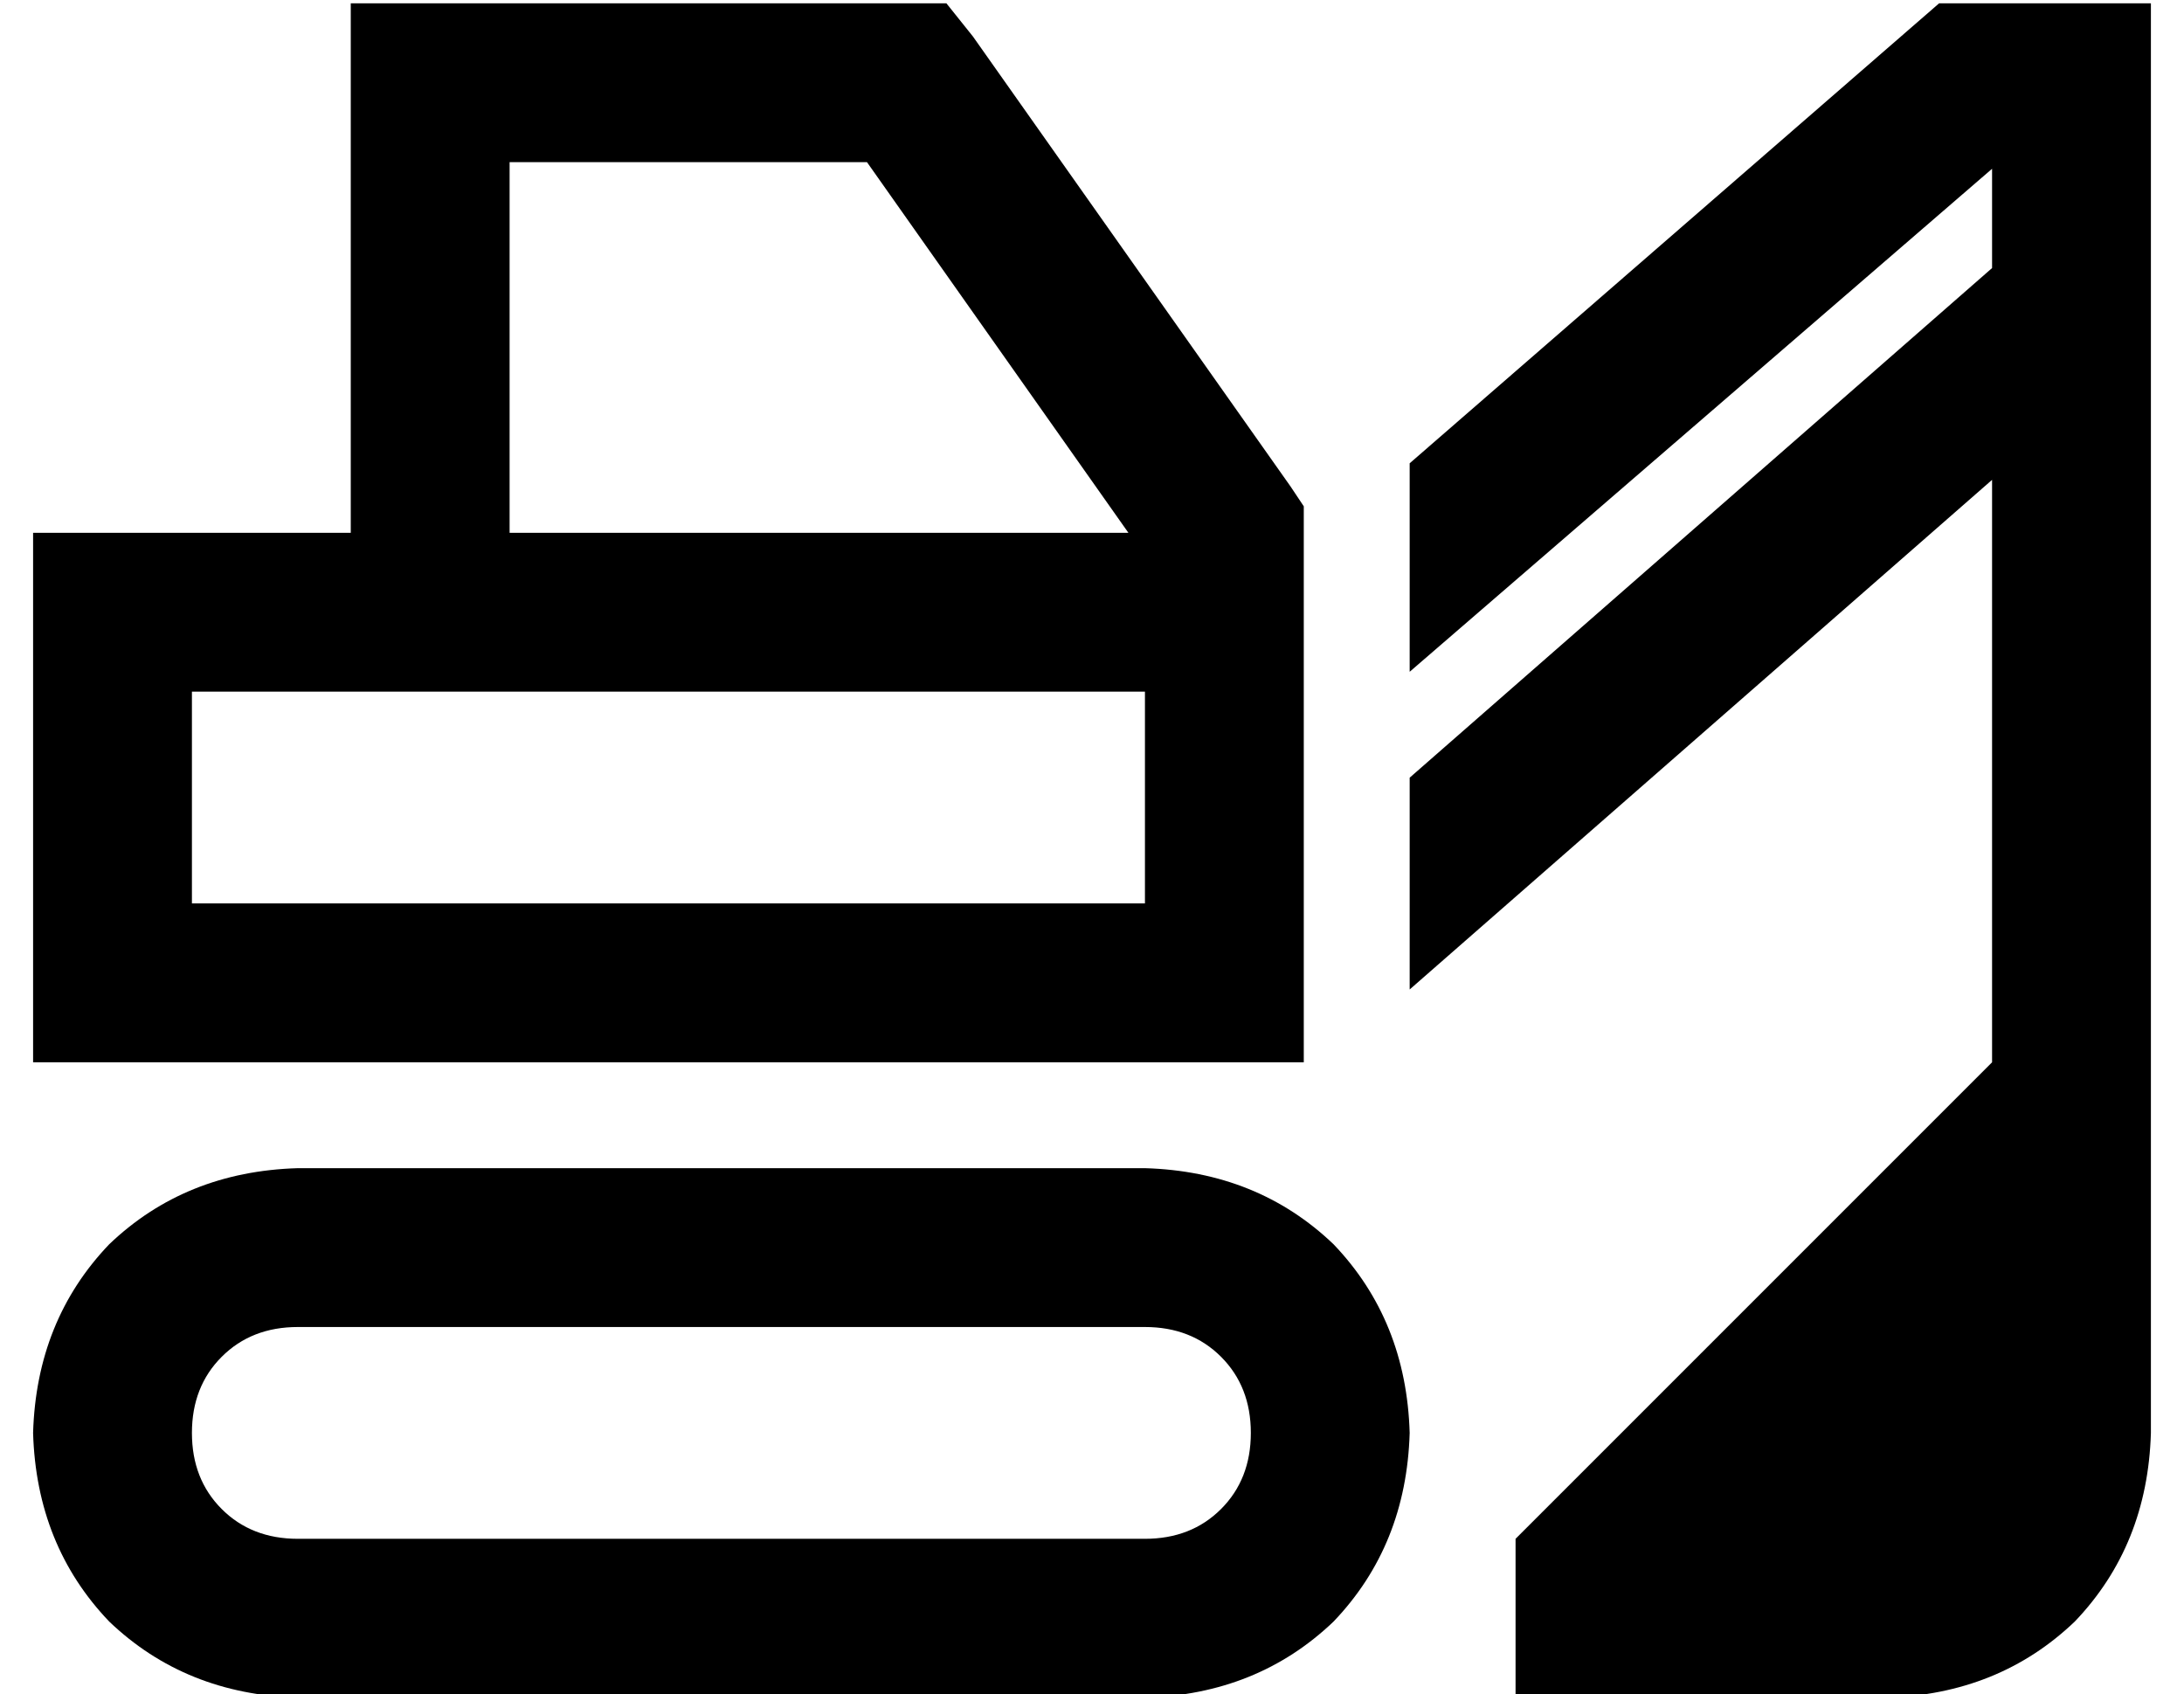 <?xml version="1.0" standalone="no"?>
<!DOCTYPE svg PUBLIC "-//W3C//DTD SVG 1.1//EN" "http://www.w3.org/Graphics/SVG/1.1/DTD/svg11.dtd" >
<svg xmlns="http://www.w3.org/2000/svg" xmlns:xlink="http://www.w3.org/1999/xlink" version="1.1" viewBox="-10 -40 660 512">
   <path fill="currentColor"
d="M96 -39h24h-24h180l8 10v0l96 136v0l4 6v0v8v0v48v0v16v0v48v0v48v0h-48h-336v-48v0v-64v0v-48v0h48h48v-136v0v-24v0zM252 9h-108h108h-108v112v0h187v0l-79 -112v0zM48 169v64v-64v64h288v0v-48v0v-16v0h-288v0zM80 361q-14 0 -23 9v0v0q-9 9 -9 23t9 23t23 9h256v0
q14 0 23 -9t9 -23t-9 -23t-23 -9h-256v0zM0 393q1 -34 23 -57v0v0q23 -22 57 -23h256v0q34 1 57 23q22 23 23 57q-1 34 -23 57q-23 22 -57 23h-256v0q-34 -1 -57 -23q-22 -23 -23 -57v0zM448 425l144 -144l-144 144l144 -144v-112v0v-64v0l-48 42v0l-128 112v0v-64v0
l144 -126v0l32 -28v0v-30v0l-176 152v0v-63v0l160 -139v0h16h48v38v0v10v0v96v0v176v0v16v0v48v0v48v0q-1 34 -23 57q-23 22 -57 23h-112v0v-48v0z" />
</svg>

